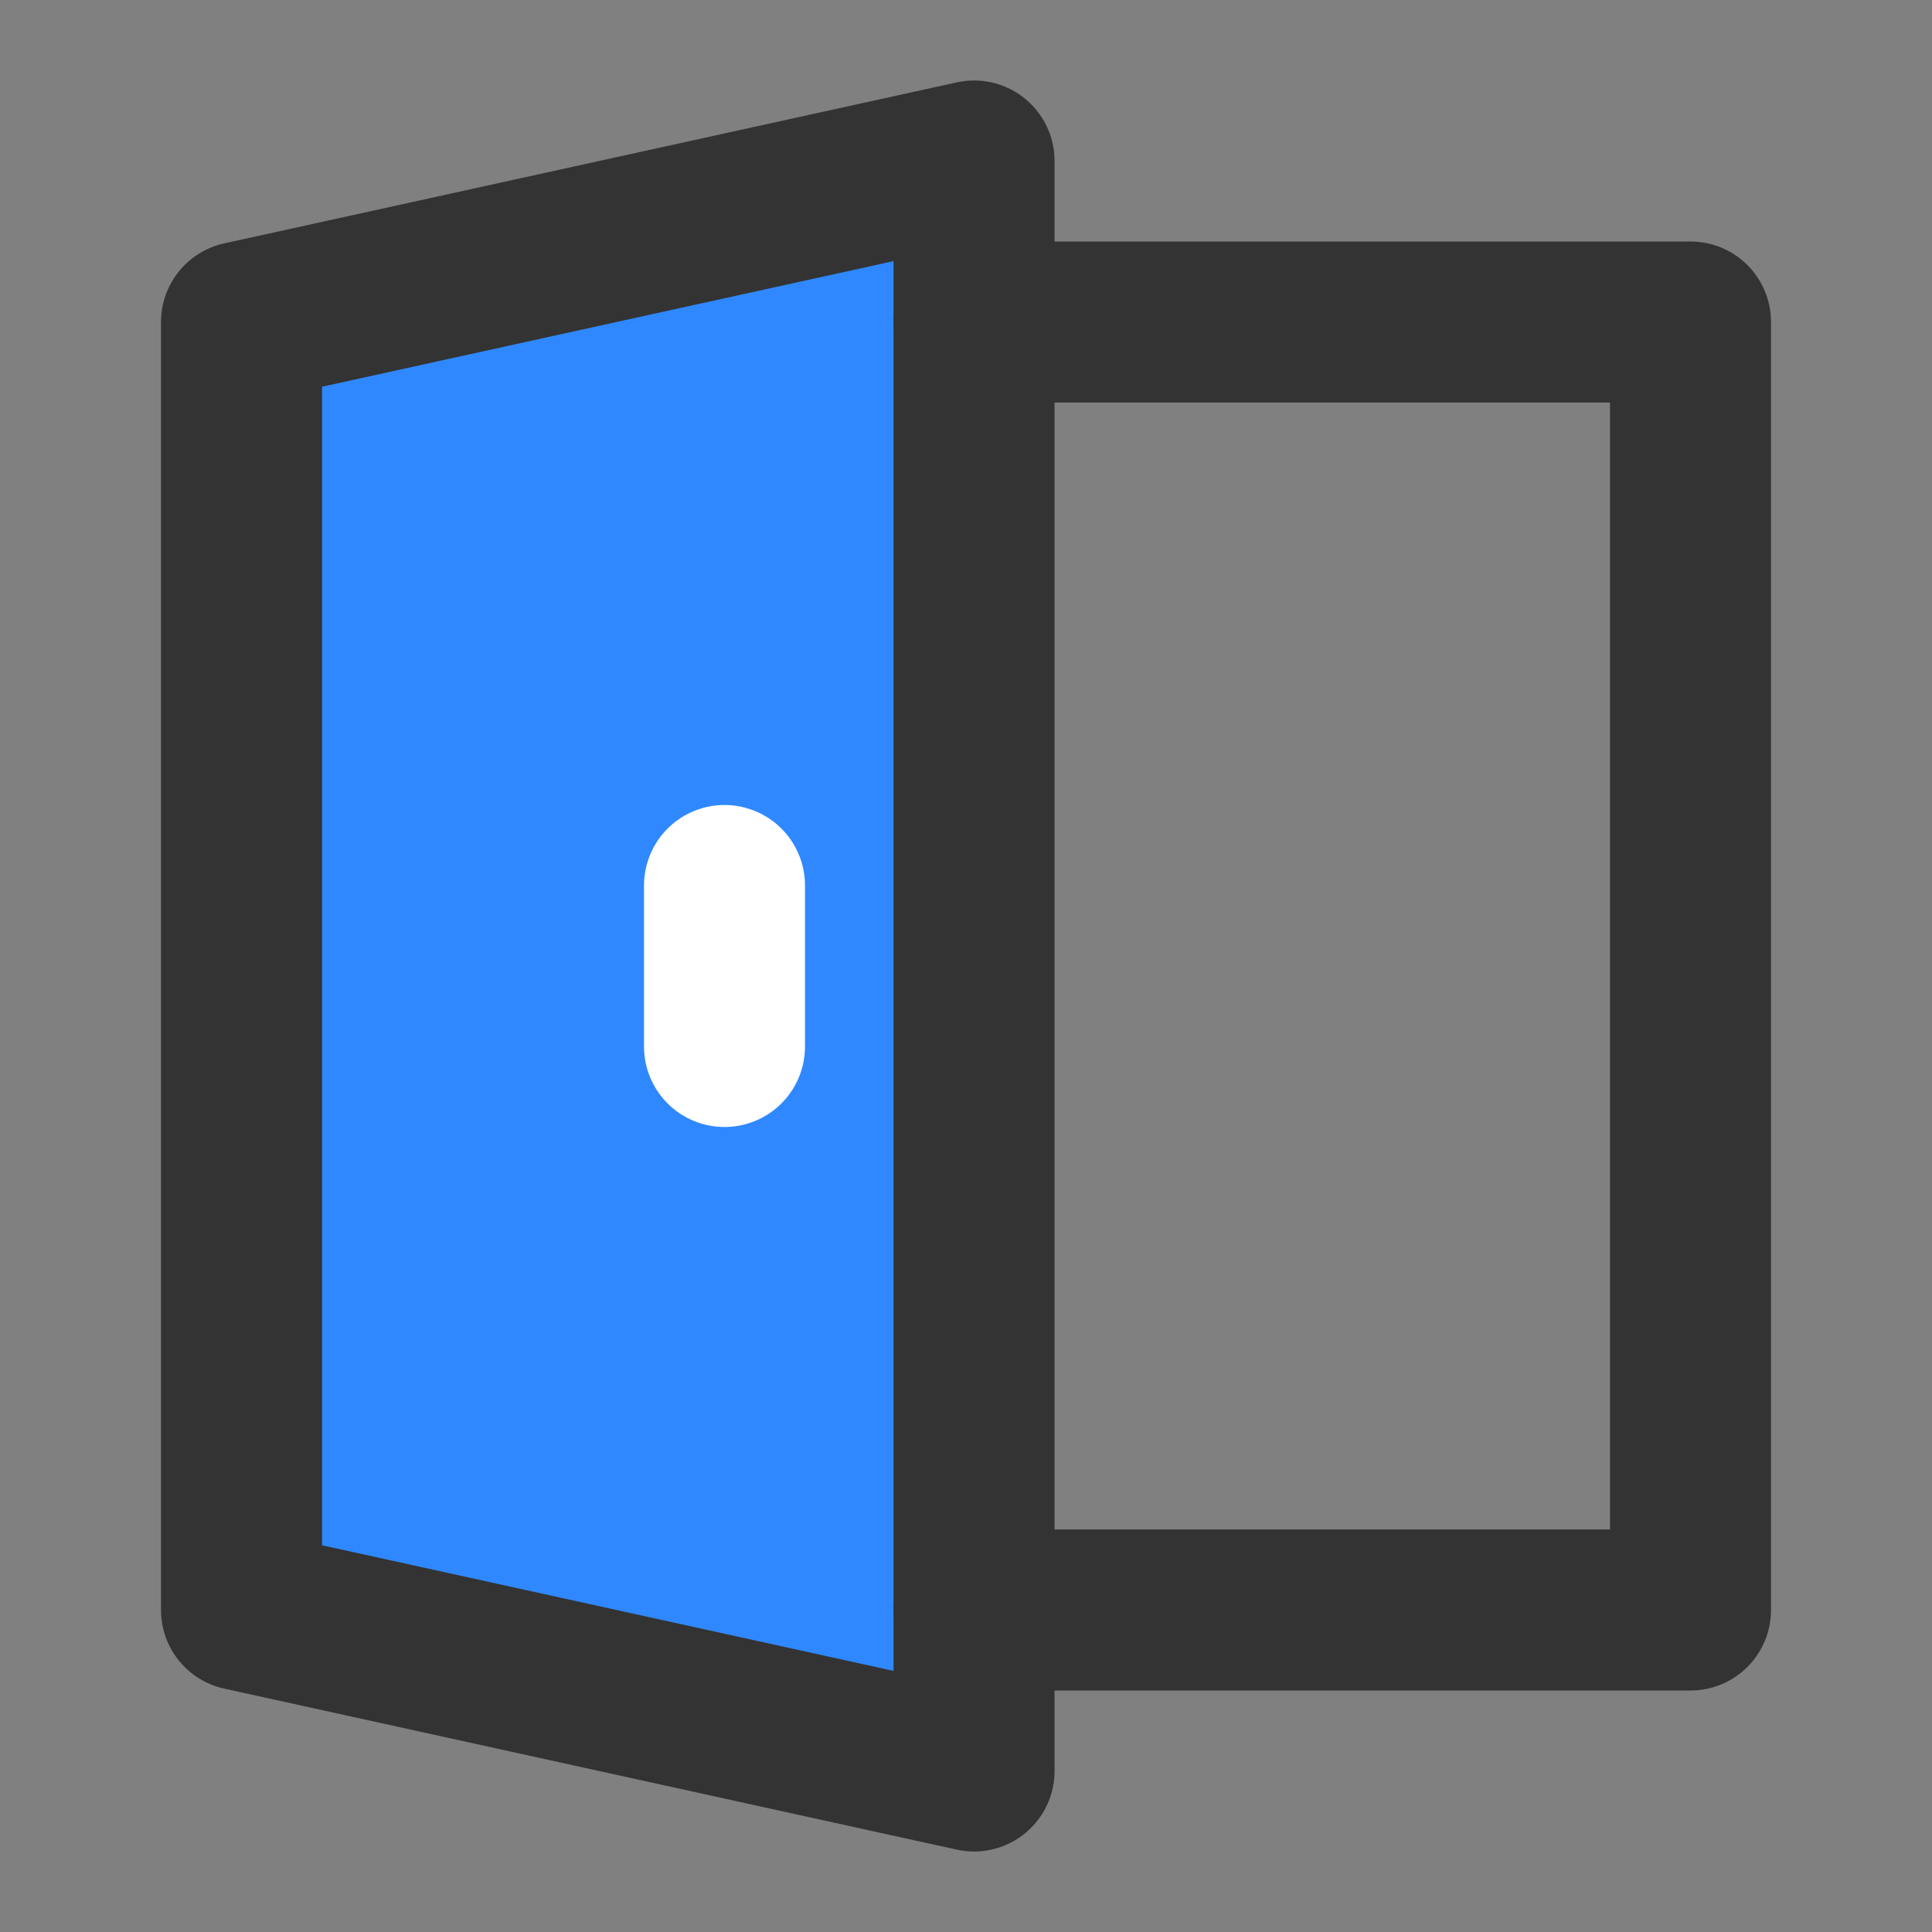 <?xml version="1.0" encoding="UTF-8"?><svg width="24" height="24" viewBox="0 0 48 48" fill="none" xmlns="http://www.w3.org/2000/svg"><rect x="0" y="0" width="48" height="48" fill="#808080" stroke="none"/><path d="M6 8V40L24.2 44V4L6 8Z" fill="#2F88FF" stroke="#333" stroke-width="4" stroke-linecap="round" stroke-linejoin="round"/><path d="M24.2 8H42V40H24.2" stroke="#333" stroke-width="4" stroke-linecap="round" stroke-linejoin="round"/><path d="M18 22V26" stroke="#FFF" stroke-width="4" stroke-linecap="round" stroke-linejoin="round"/></svg>